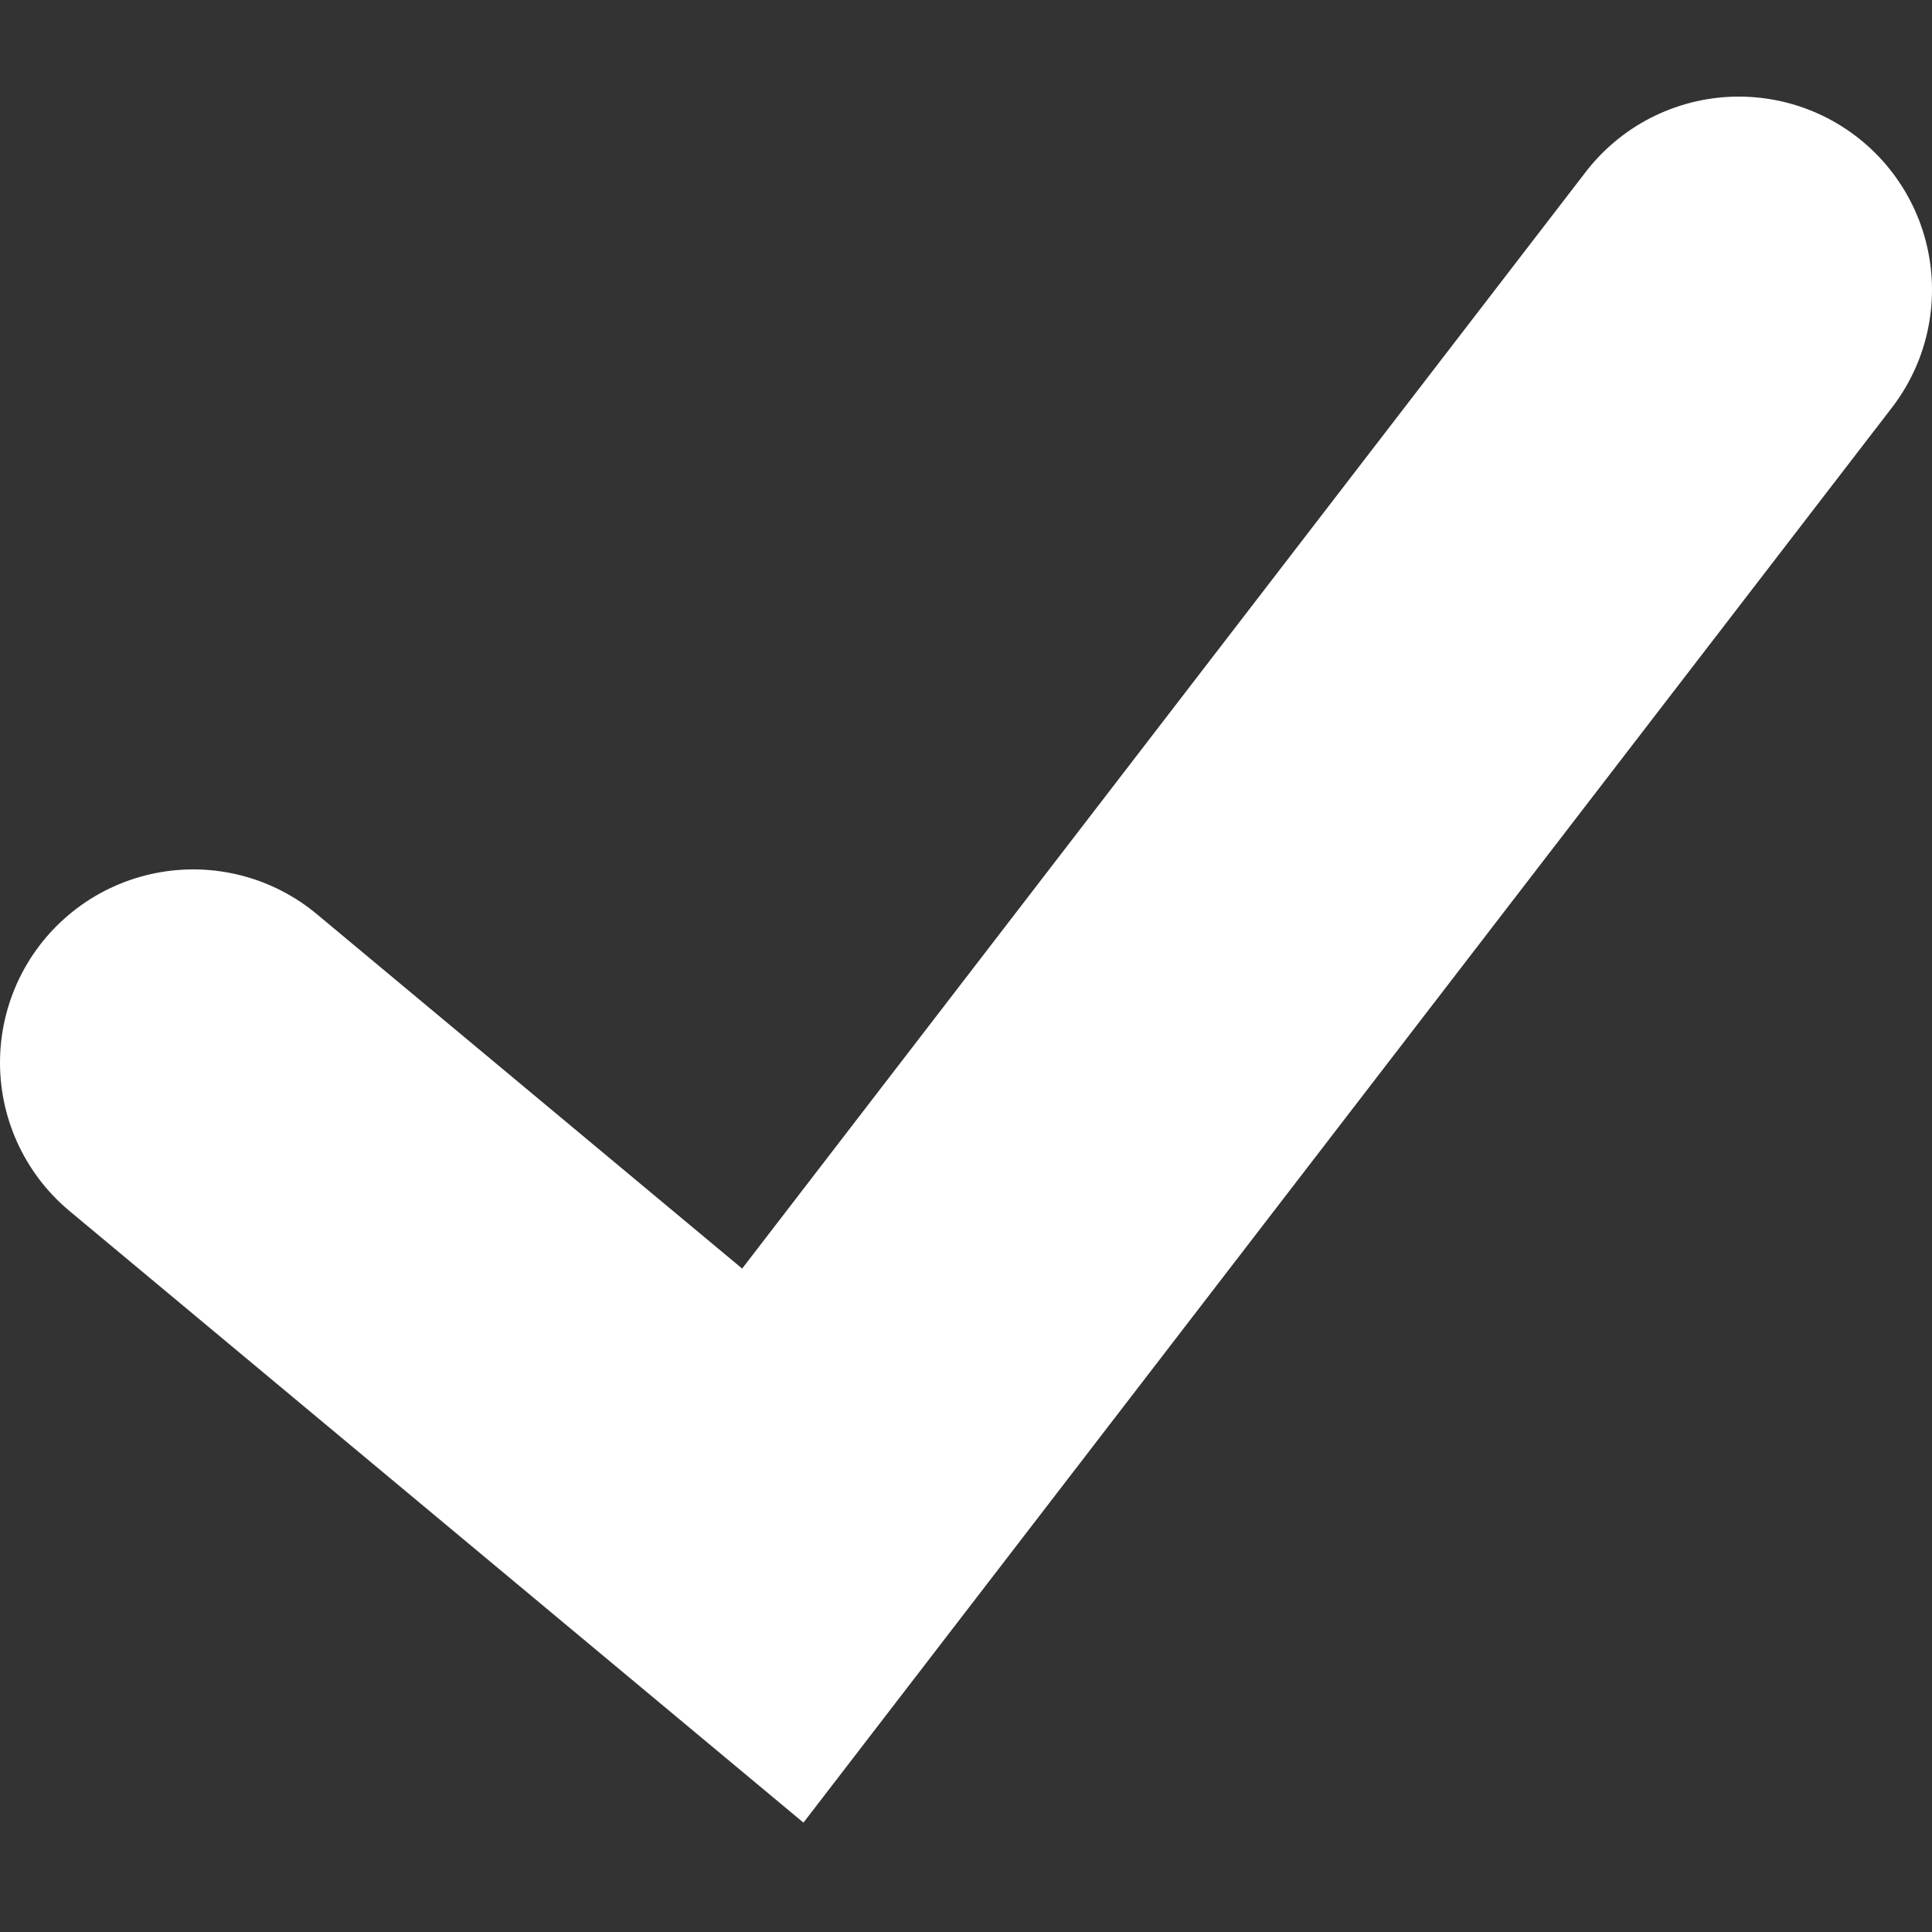 <svg width="10" height="10" viewBox="0 0 10 10" fill="none" xmlns="http://www.w3.org/2000/svg">
<rect x="0" y="0" width="10" height="10" fill="#333333" stroke="none"/>
<path d="M0 4L3 6.5L8 0" transform="translate(1 1.5)" stroke="white" stroke-width="2" stroke-linecap="round"/>
</svg>
